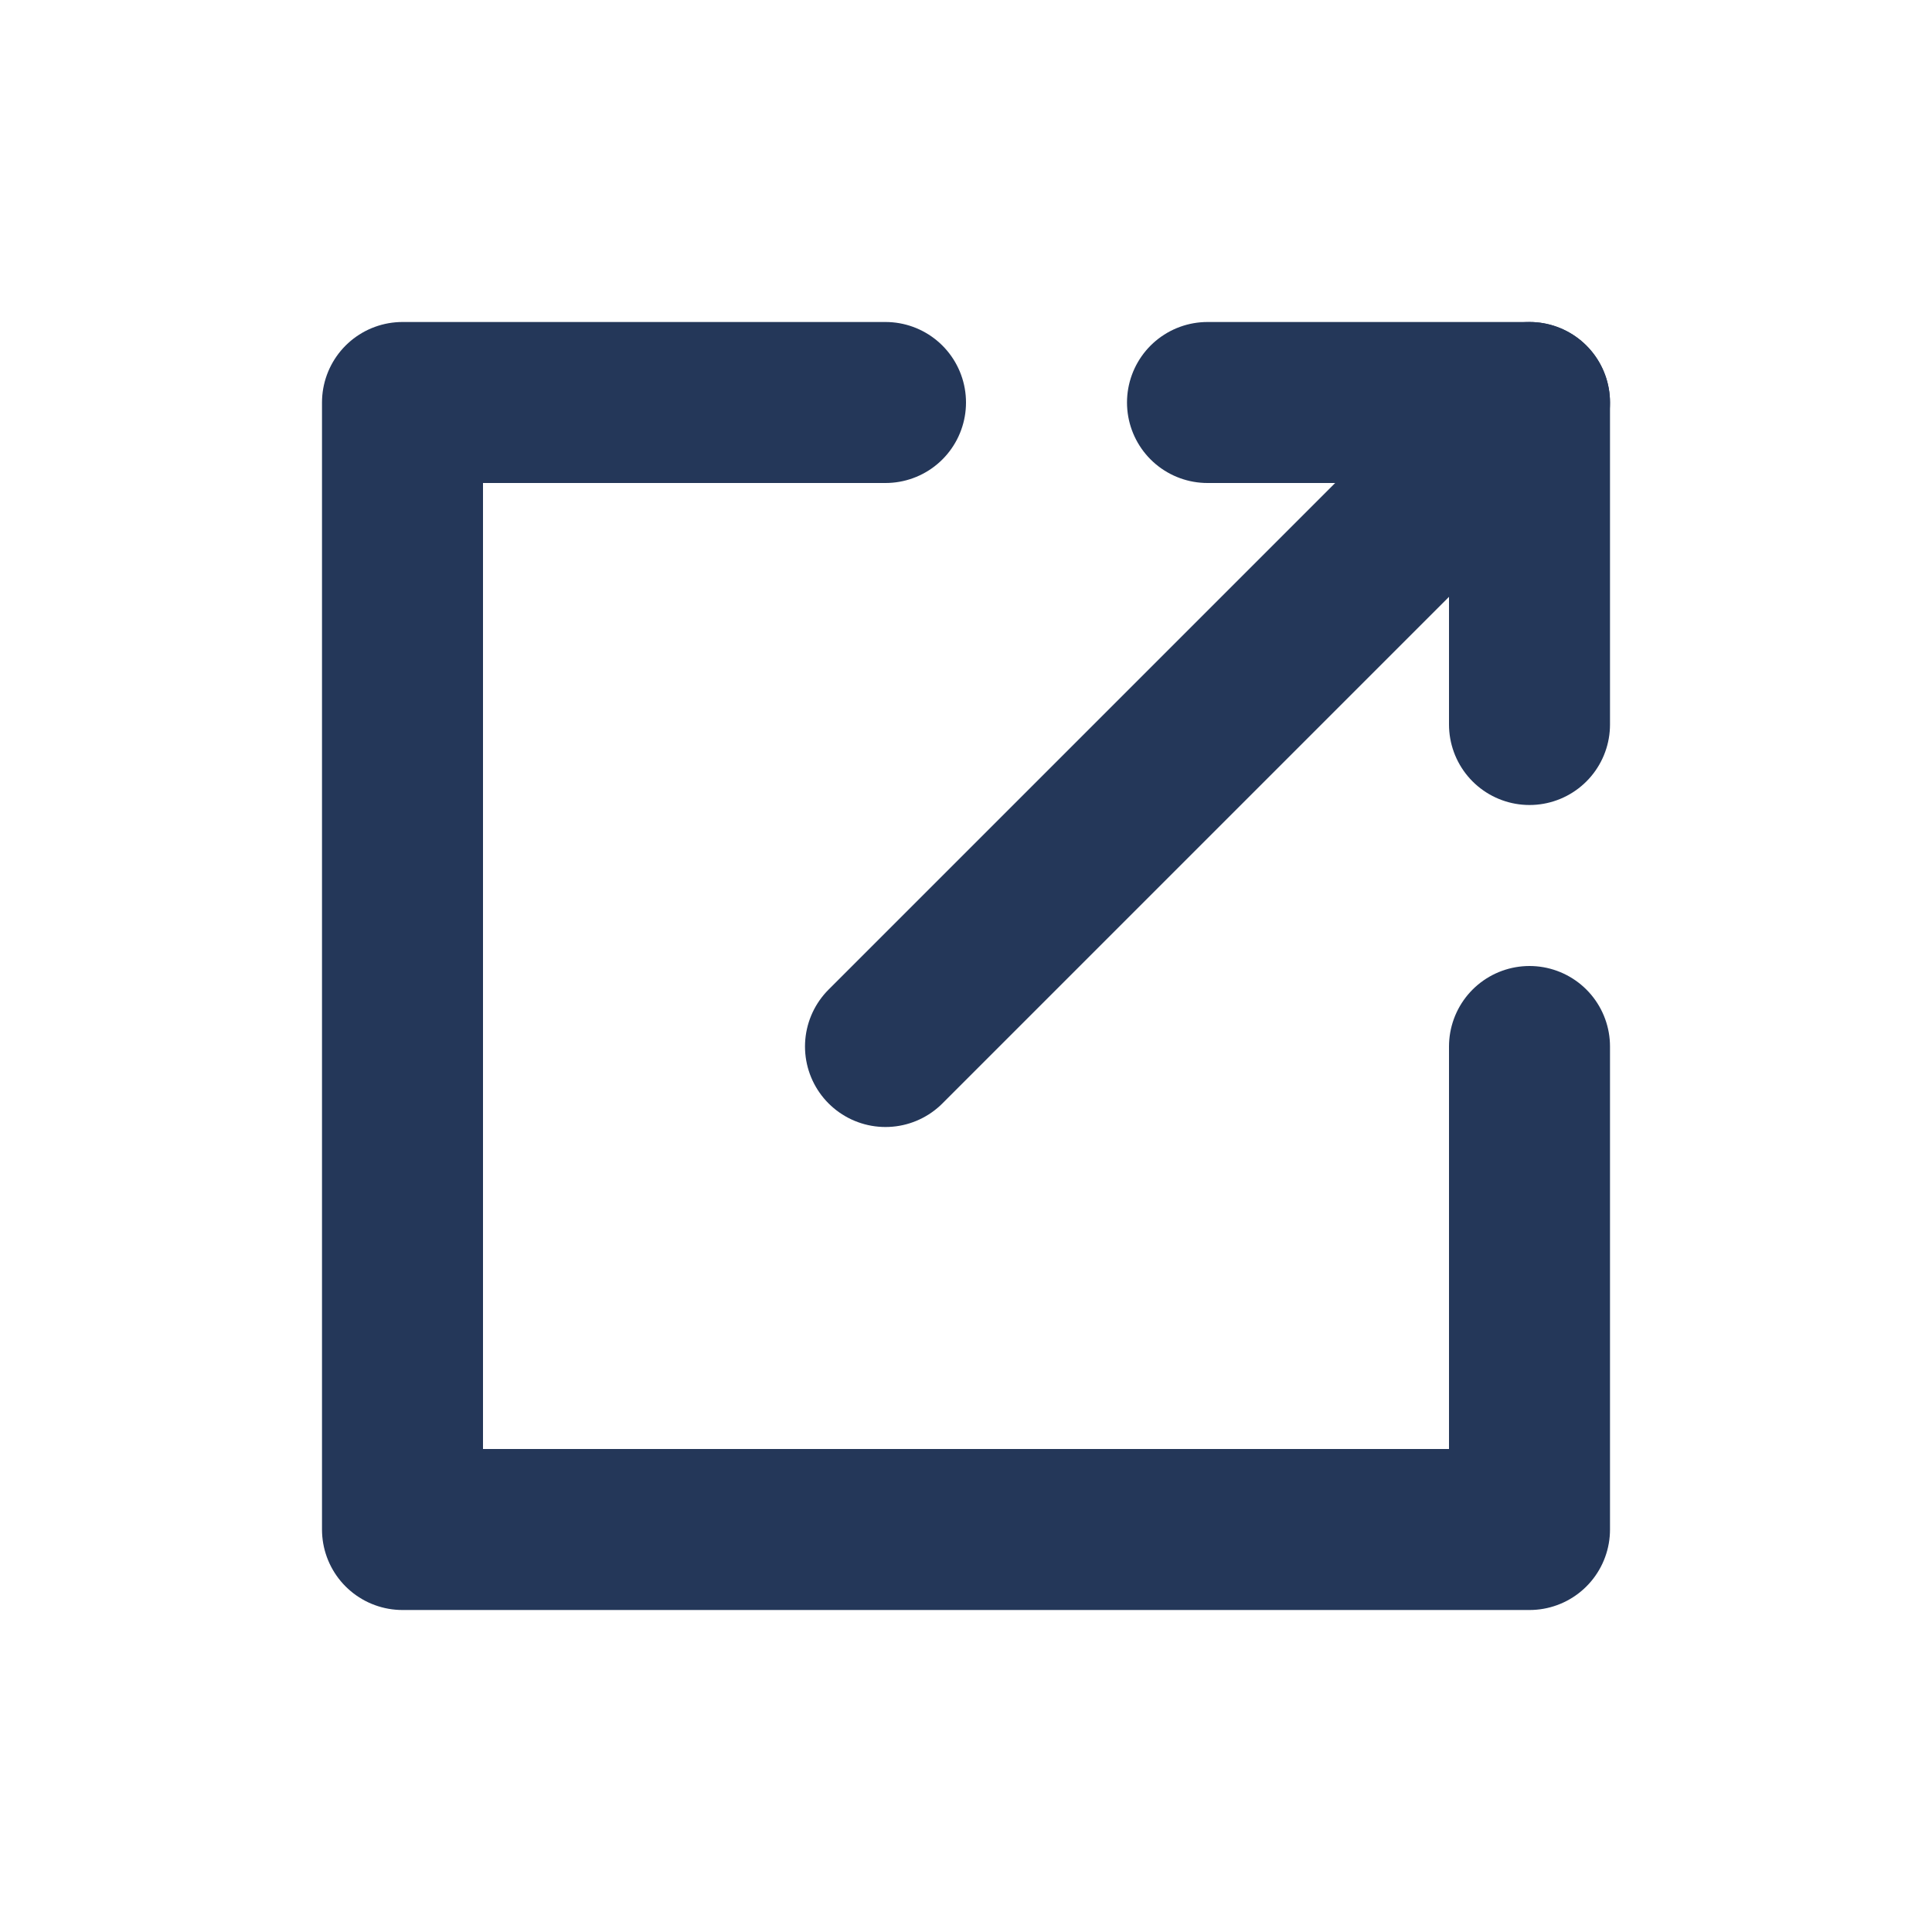 <?xml version="1.0" encoding="UTF-8" standalone="no"?>
<svg width="24px" height="24px" viewBox="0 0 24 24" version="1.1" xmlns="http://www.w3.org/2000/svg" xmlns:xlink="http://www.w3.org/1999/xlink">
    <!-- Generator: Sketch 41 (35326) - http://www.bohemiancoding.com/sketch -->
    <title>jira/core/shortcuts</title>
    <desc>Created with Sketch.</desc>
    <defs></defs>
    <g id="icons" stroke="none" stroke-width="1" fill="none" fill-rule="evenodd">
        <g id="jira/core/shortcuts">
            <g id="shortcut_icon_24x24">
                <g id="icon_container_transparent">
                    <rect x="0" y="0" width="24" height="24"></rect>
                </g>
                <polyline id="Rectangle-7" stroke="#243759" stroke-width="2" stroke-linecap="round" stroke-linejoin="round" points="19 13 19 19 5 19 5 5 11 5"></polyline>
                <polyline id="Rectangle-7-Copy" stroke="#243759" stroke-width="2" stroke-linecap="round" stroke-linejoin="round" points="19 9 19 5 15 5"></polyline>
                <path d="M11,13 L19,5" id="Path-4" stroke="#243759" stroke-width="2" stroke-linecap="round" stroke-linejoin="round"></path>
            </g>
        </g>
    </g>
</svg>